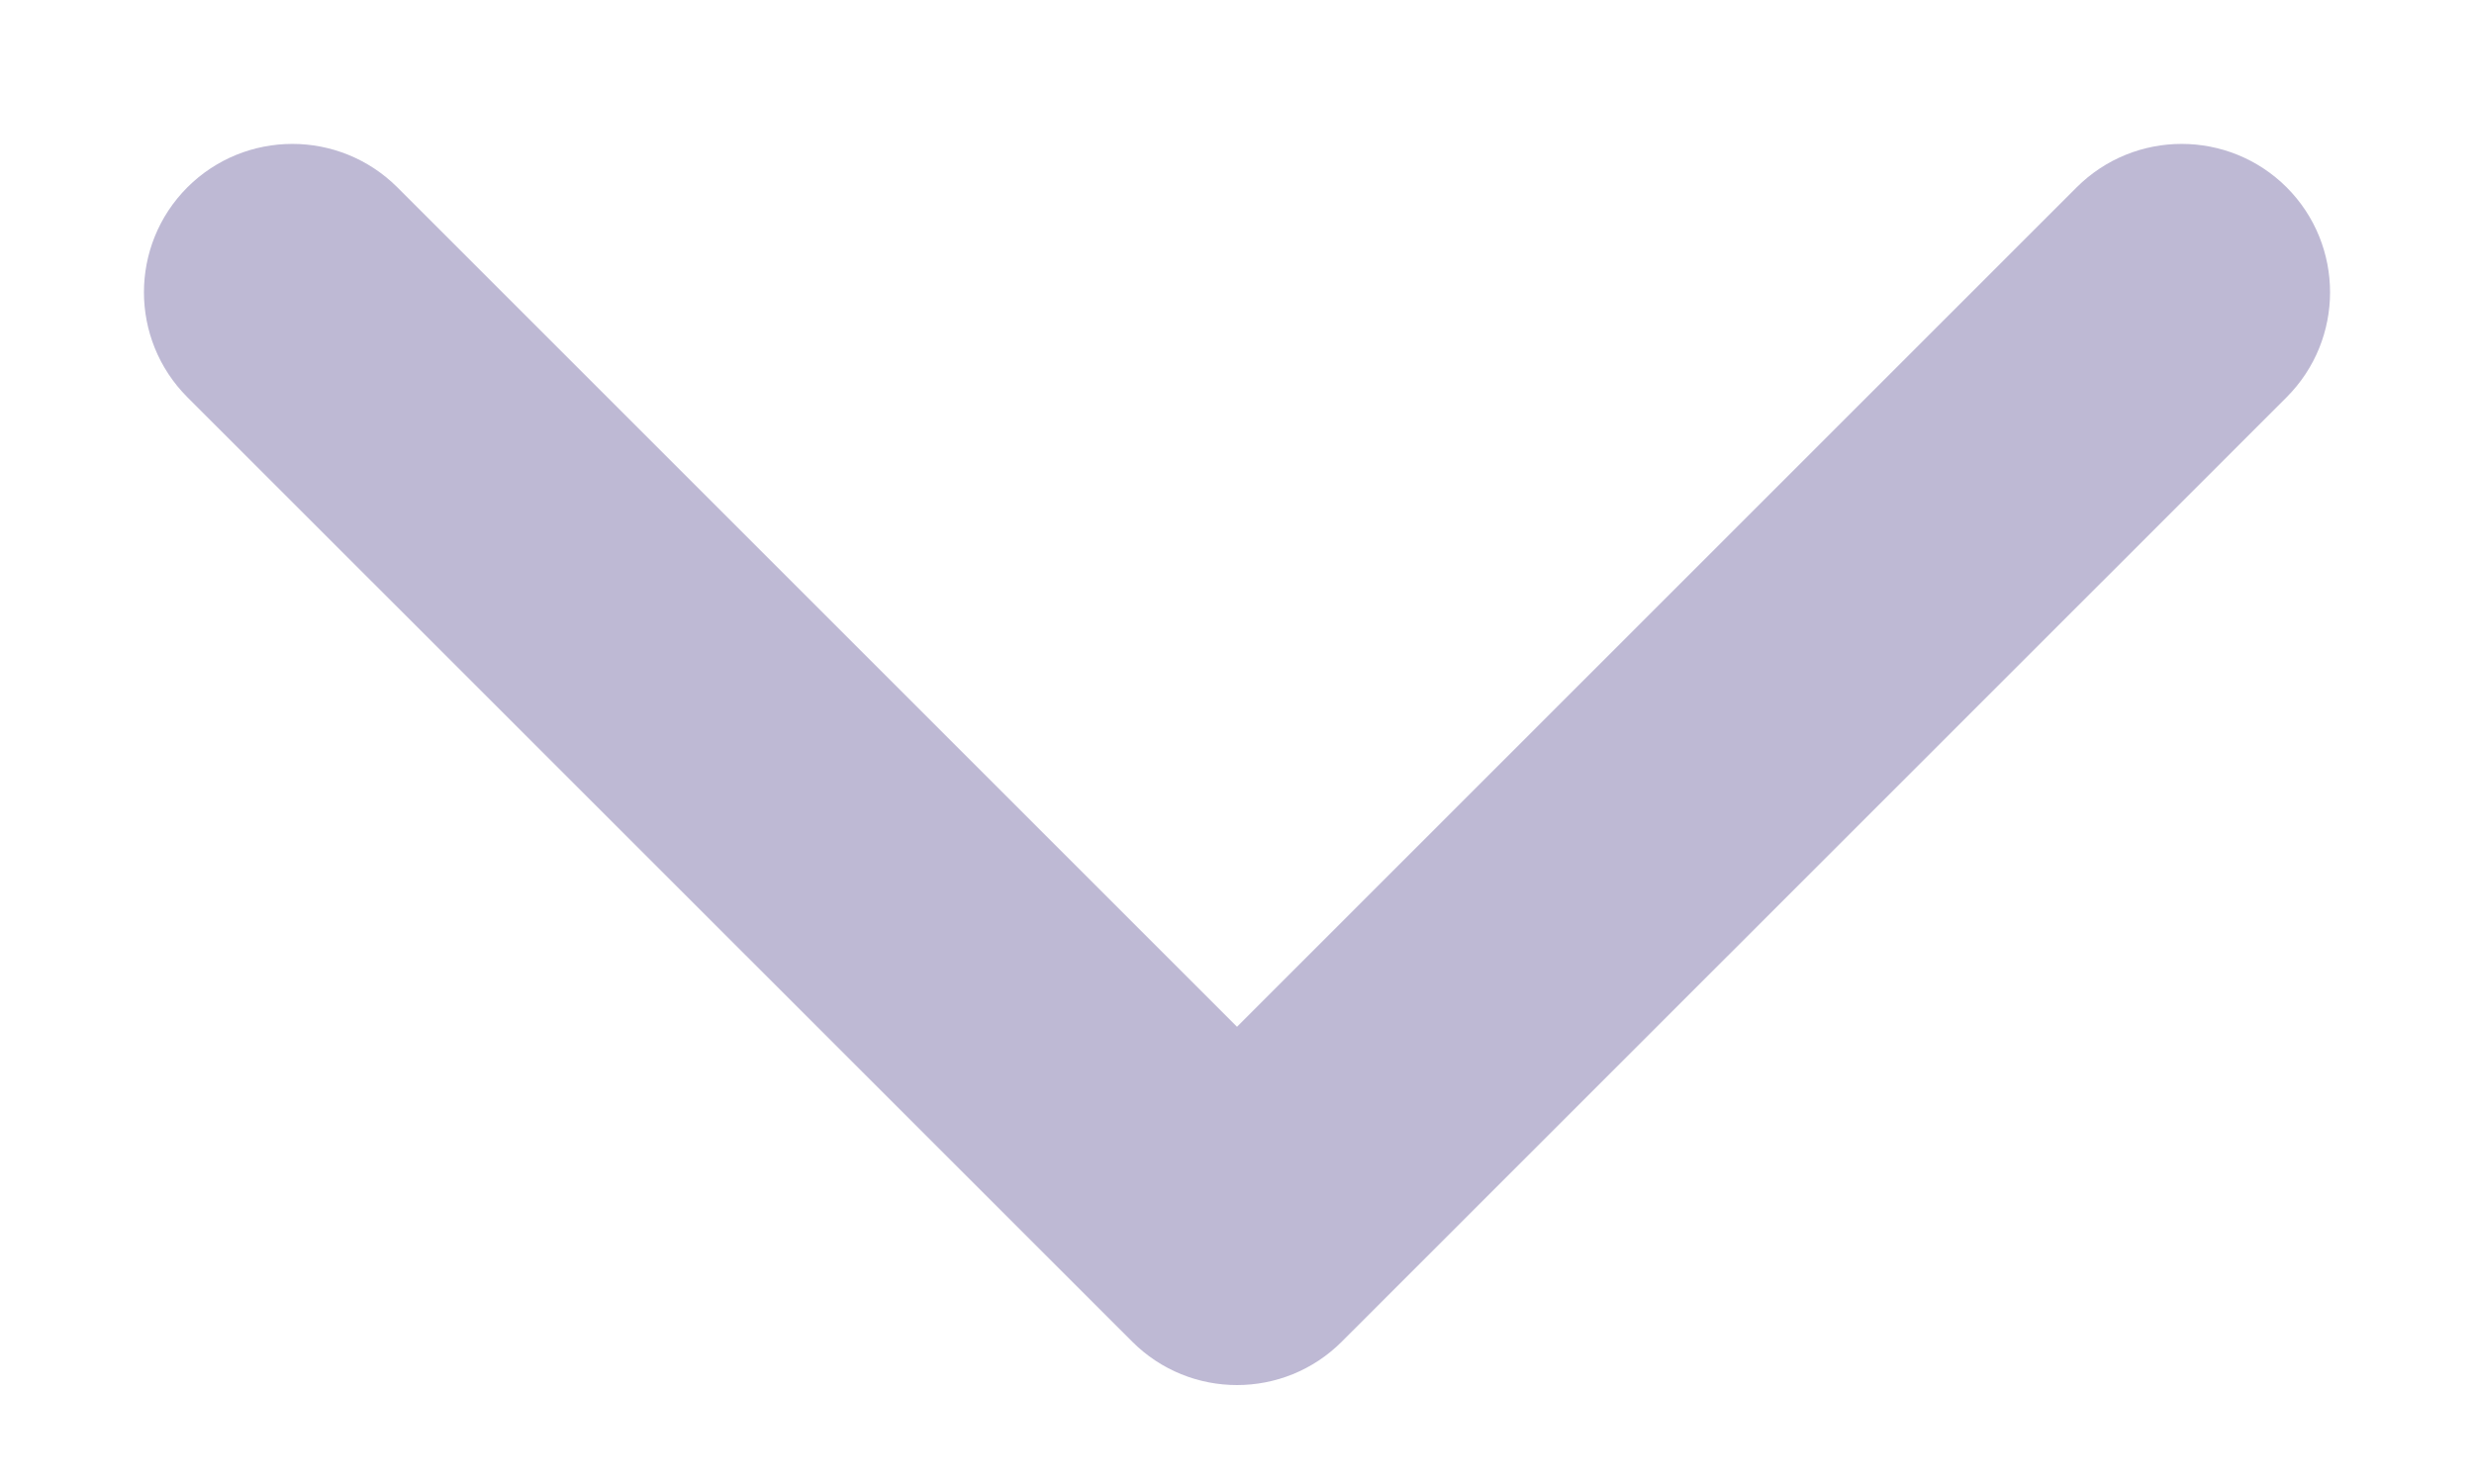 <svg width="15" height="9" viewBox="0 0 15 9" fill="none" xmlns="http://www.w3.org/2000/svg">
<path d="M6.864 8.136C7.215 8.488 7.785 8.488 8.136 8.136L13.864 2.409C14.215 2.057 14.215 1.488 13.864 1.136C13.512 0.785 12.943 0.785 12.591 1.136L7.5 6.227L2.409 1.136C2.057 0.785 1.488 0.785 1.136 1.136C0.785 1.488 0.785 2.057 1.136 2.409L6.864 8.136ZM6.6 6.5L6.6 7.5L8.4 7.5L8.4 6.5L6.6 6.5Z" fill="#BEB9D4"/>
</svg>
